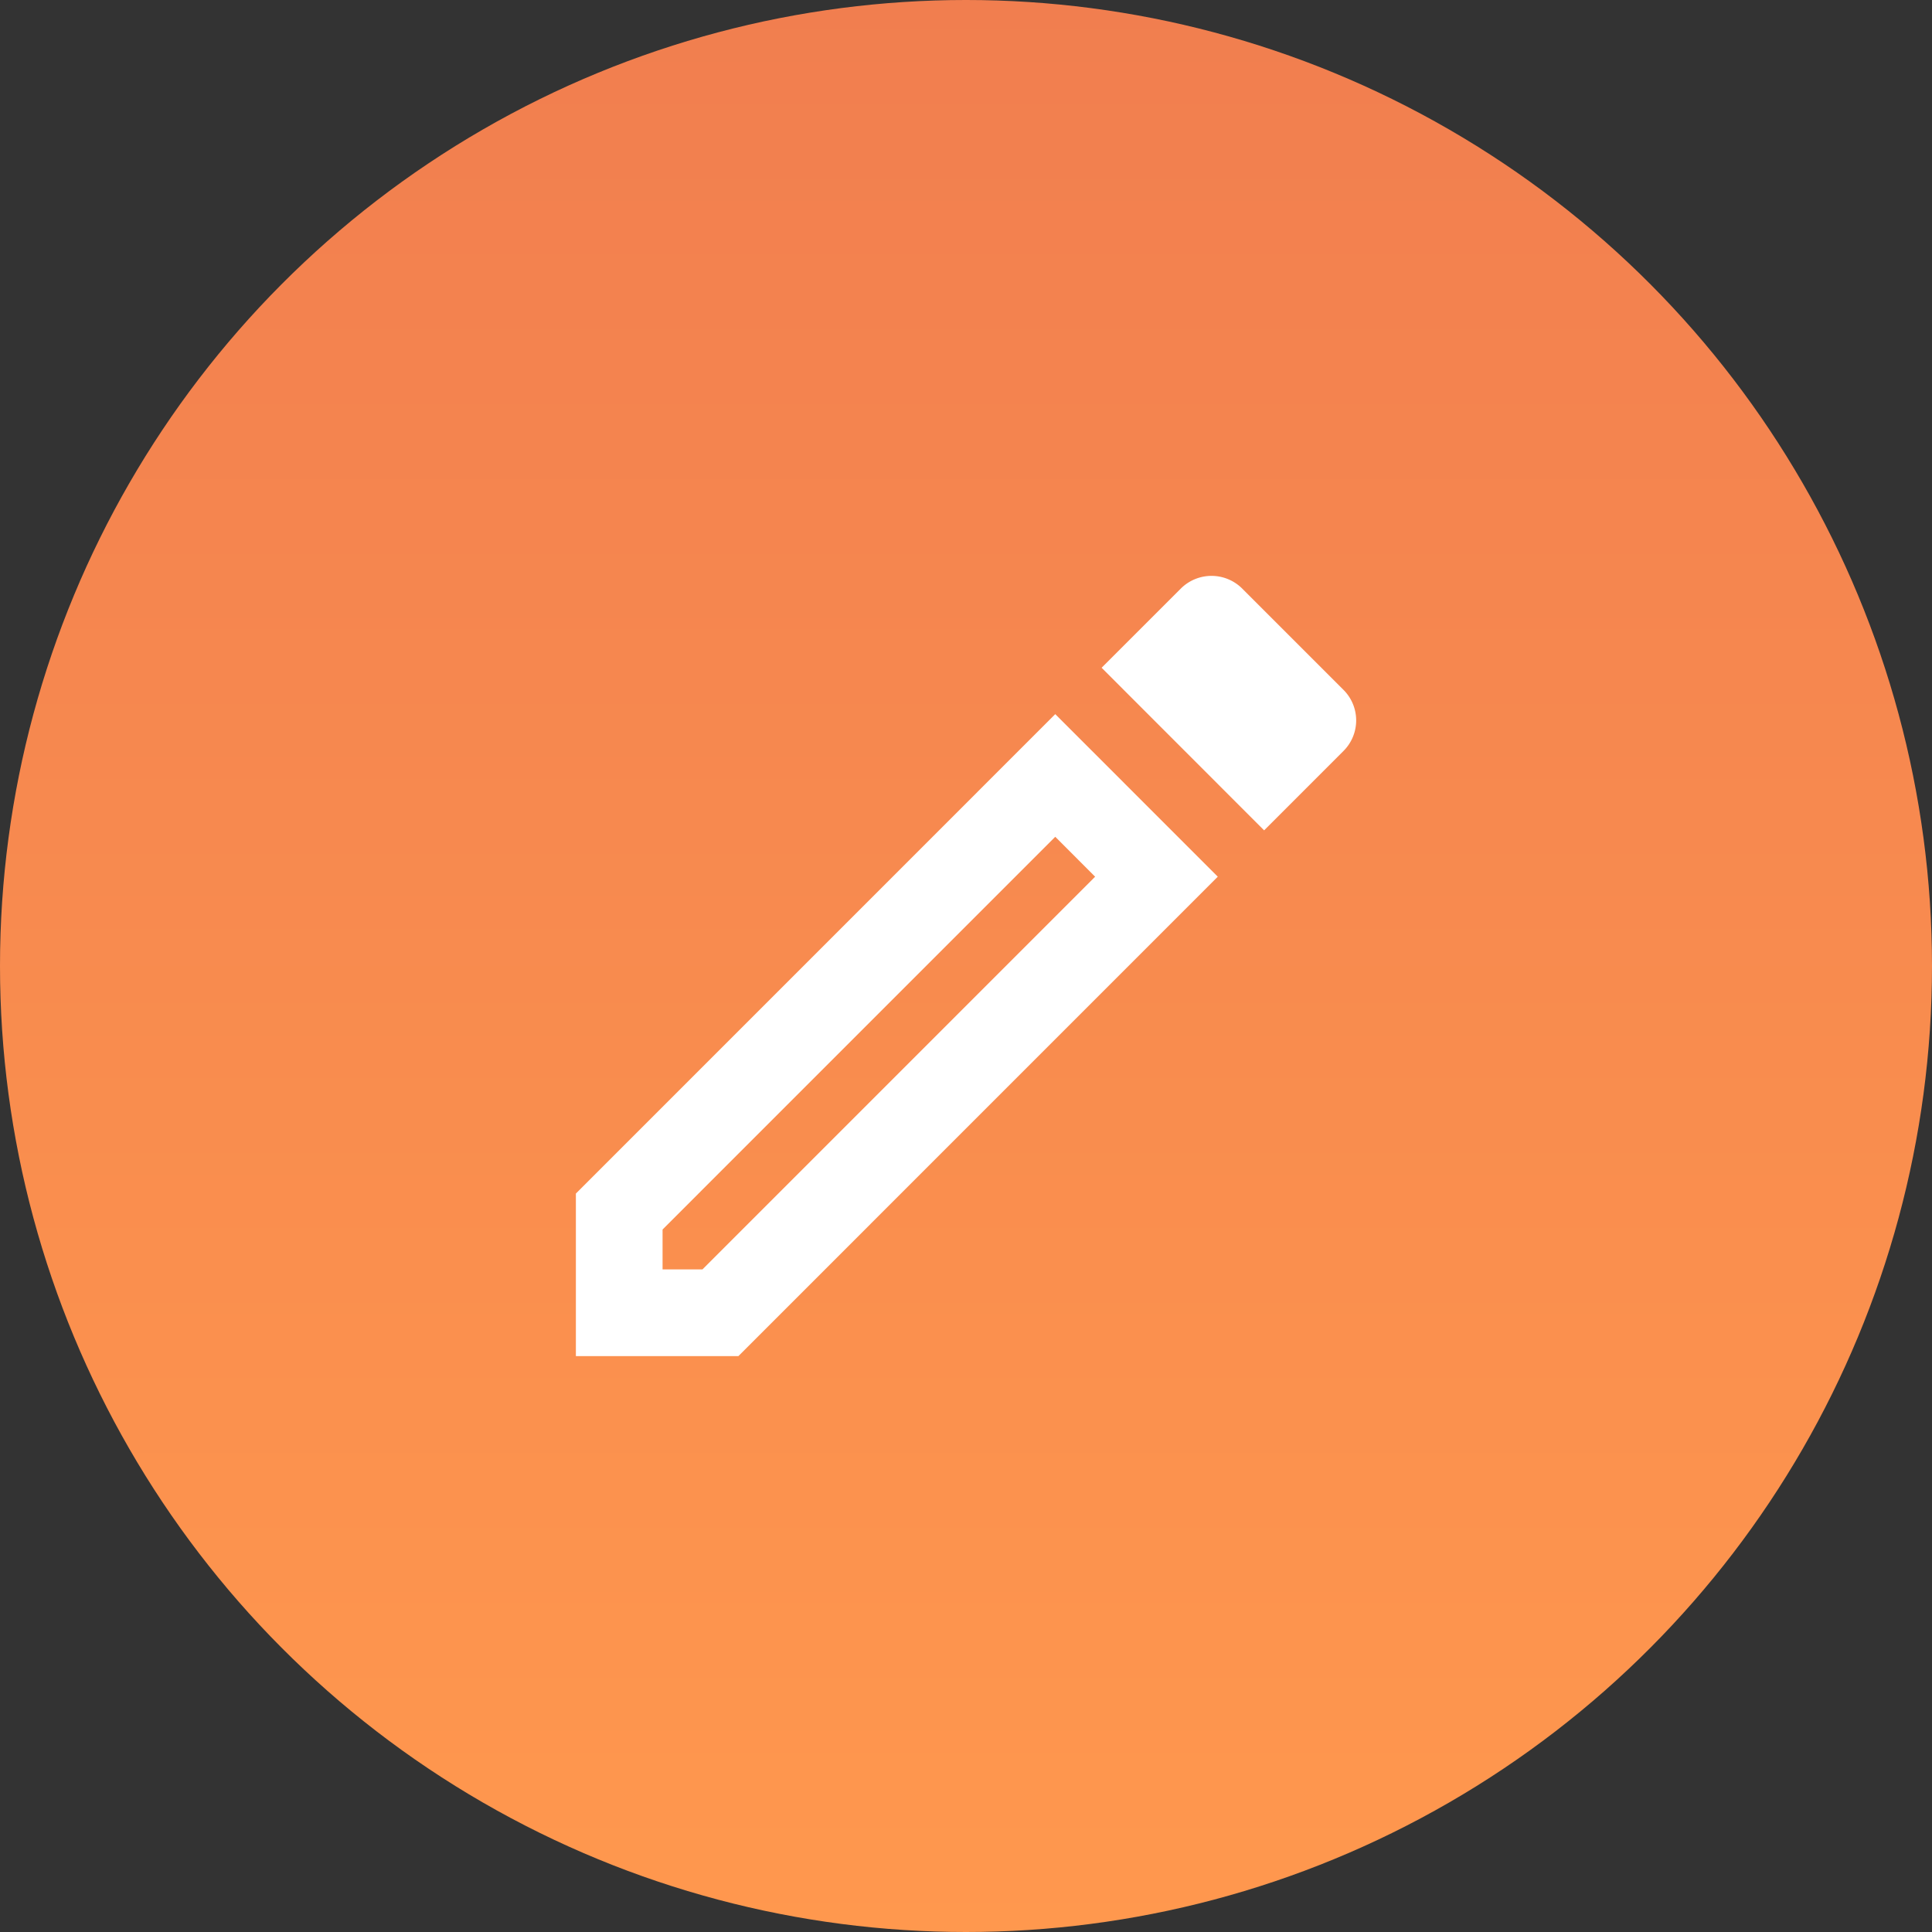 <svg xmlns="http://www.w3.org/2000/svg" xmlns:xlink="http://www.w3.org/1999/xlink" width="104" height="104" viewBox="0 0 104 104">
  <rect x="0" y="0" width="104" height="104" fill="#333333" stroke="none"/>
  <defs>
    <linearGradient id="linear-gradient" x1="0.5" y1="1" x2="0.5" gradientUnits="objectBoundingBox">
      <stop offset="0" stop-color="#ff984e"/>
      <stop offset="1" stop-color="#f17e4f"/>
    </linearGradient>
  </defs>
  <g id="Grupo_10753" data-name="Grupo 10753" transform="translate(-908 -572)">
    <circle id="Elipse_288" data-name="Elipse 288" cx="52" cy="52" r="52" transform="translate(908 572)" fill="url(#linear-gradient)"/>
    <g id="create" transform="translate(292 -882)">
      <rect id="Path" width="48" height="48" transform="translate(644 1482)" fill="rgba(0,0,0,0)"/>
      <path id="Icon" d="M8.747,42H0v-8.75L25.805,7.442l8.748,8.75L8.748,42ZM25.805,14.044h0L4.666,35.185v2.148H6.812L27.951,16.193l-2.146-2.148ZM37.05,13.7l0,0L28.3,4.945,32.571.676a2.339,2.339,0,0,1,3.29,0l5.46,5.46a2.323,2.323,0,0,1,0,3.288l-4.269,4.27Z" transform="translate(647 1485)" fill="#fff"/>
    </g>
  </g>
</svg>

